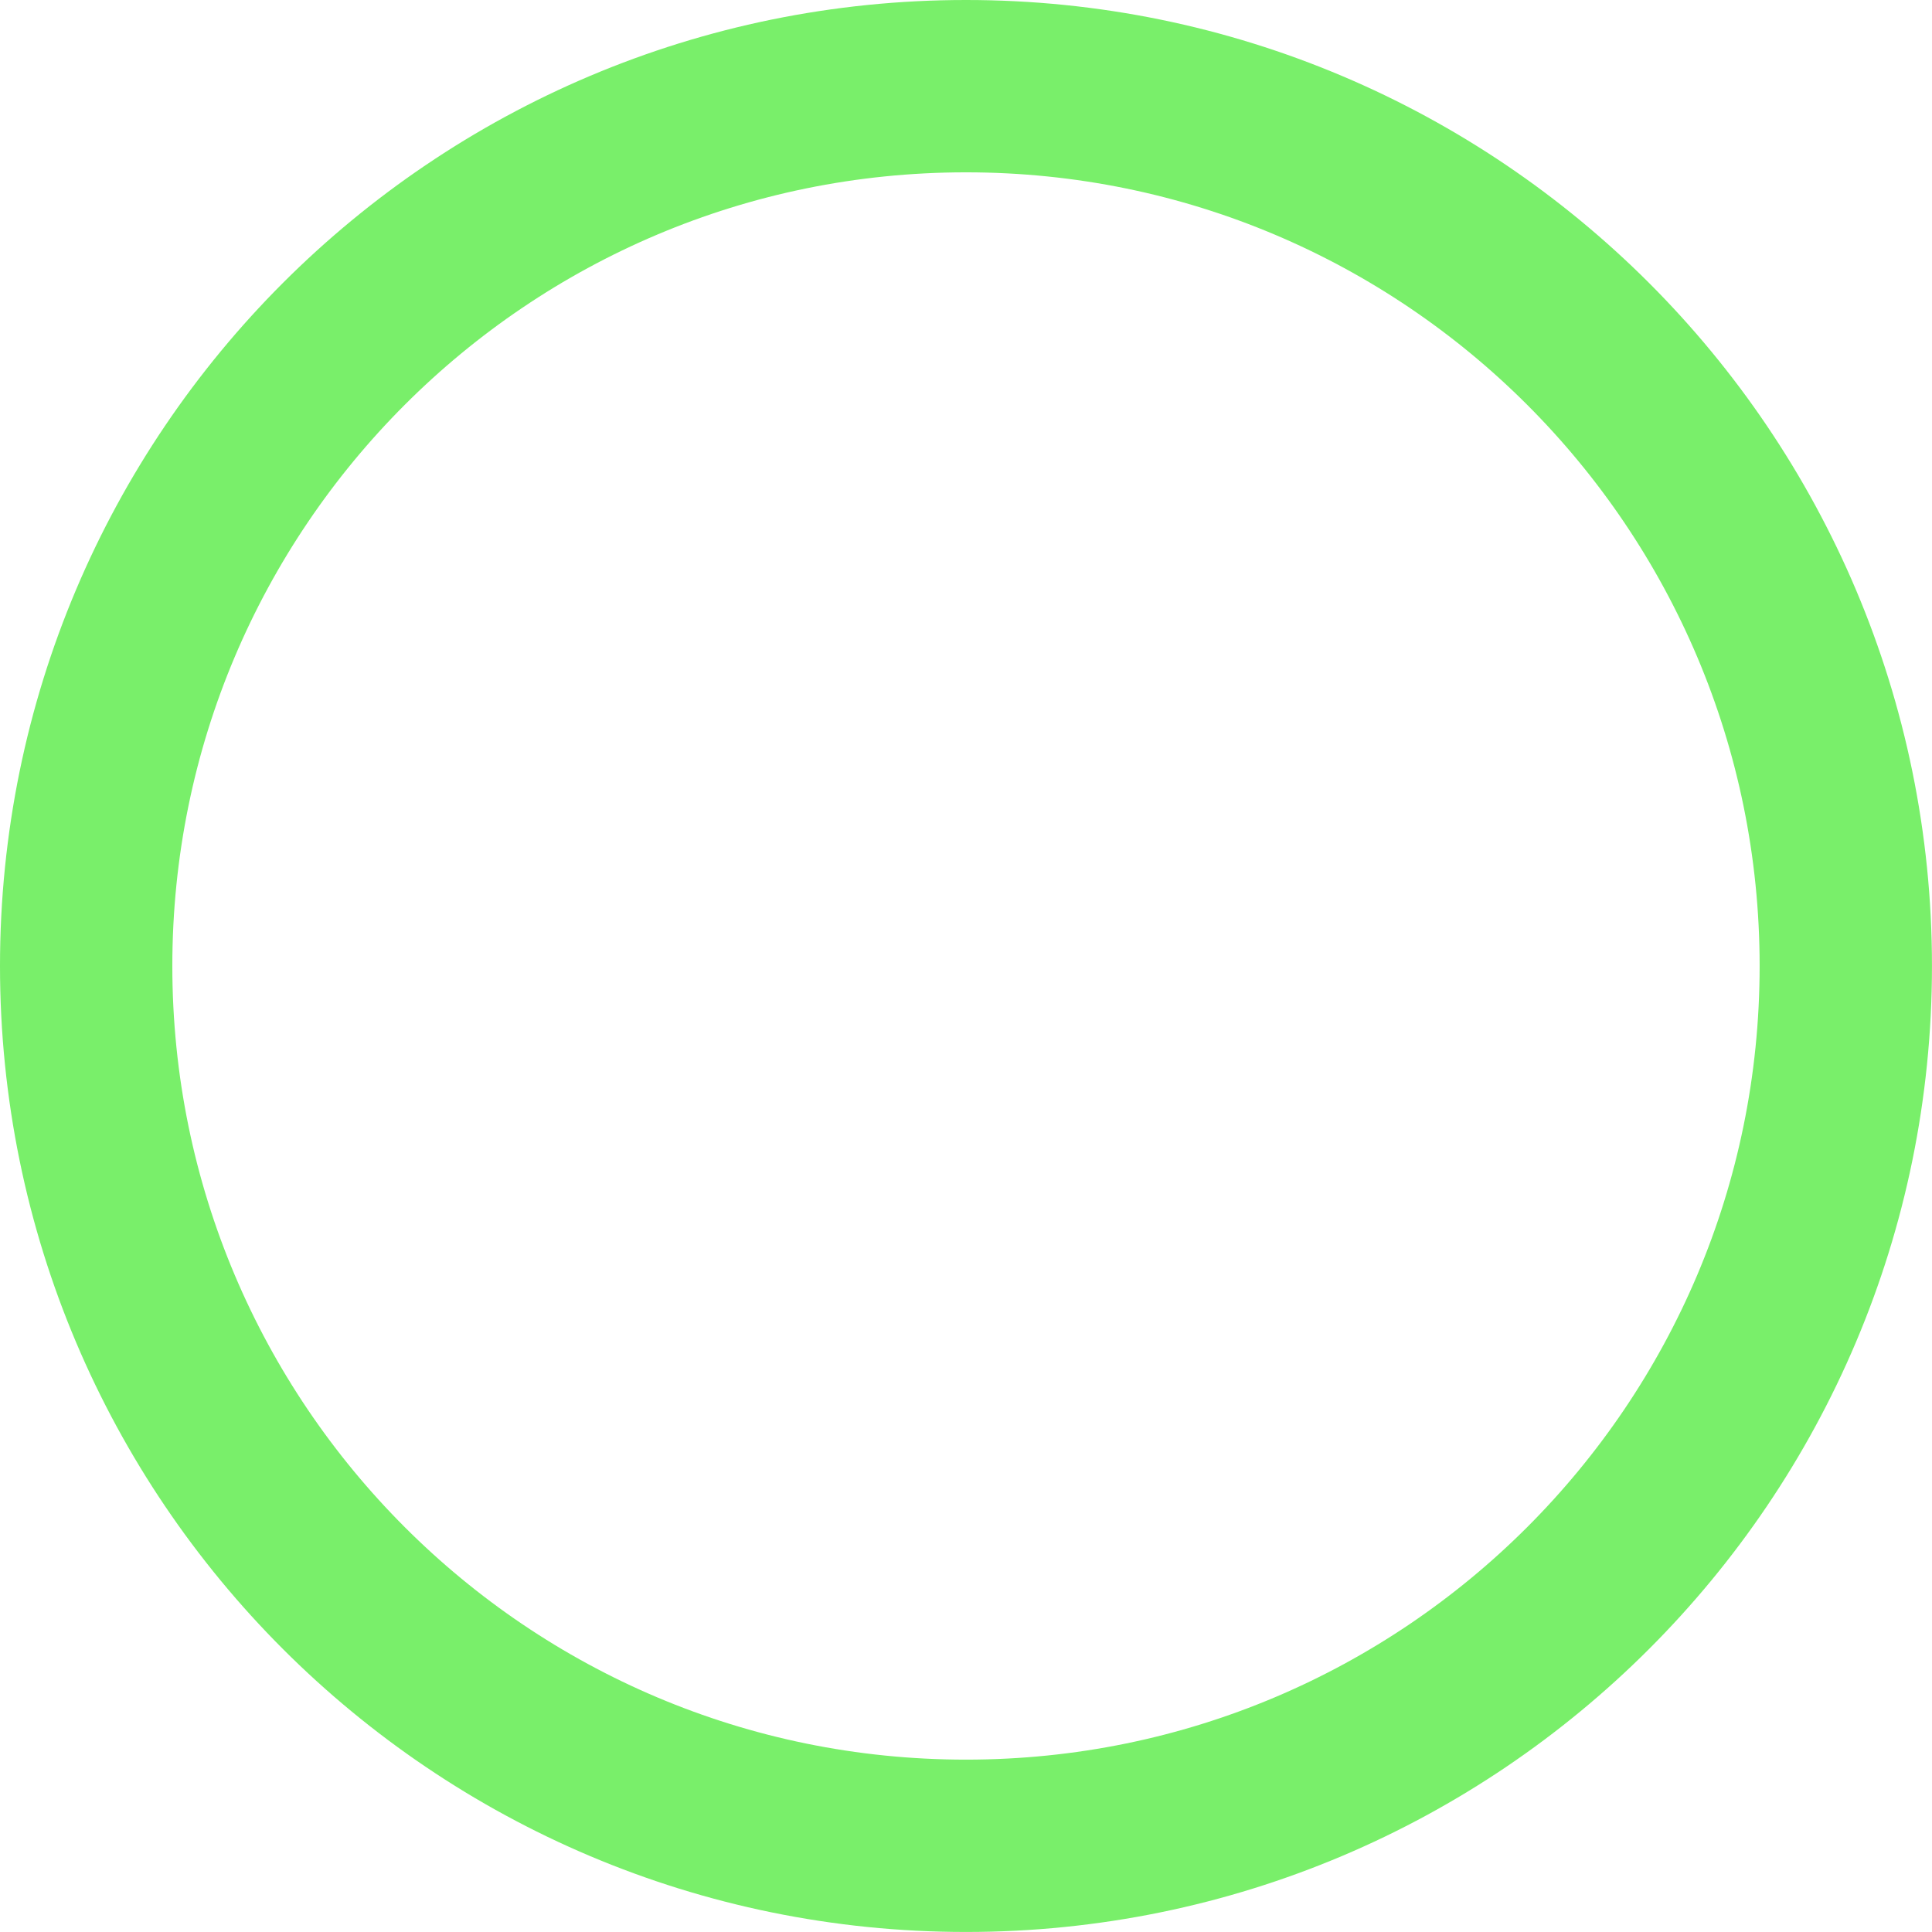 <svg version="1.1" xmlns="http://www.w3.org/2000/svg" xmlns:xlink="http://www.w3.org/1999/xlink" width="56.055" height="56.055" viewBox="0,0,56.055,56.055"><g transform="translate(-211.973,-151.973)"><g data-paper-data="{&quot;isPaintingLayer&quot;:true}" fill="none" fill-rule="nonzero" stroke="#79ef6a" stroke-width="5" stroke-linecap="butt" stroke-linejoin="miter" stroke-miterlimit="10" stroke-dasharray="" stroke-dashoffset="0" style="mix-blend-mode: normal"><path d="M214.473,180c0,-14.098 11.429,-25.527 25.527,-25.527c14.098,0 25.527,11.429 25.527,25.527c0,14.098 -11.429,25.527 -25.527,25.527c-14.098,0 -25.527,-11.429 -25.527,-25.527z"/></g></g></svg><!--rotationCenter:28.027330000000035:28.027330000000006-->